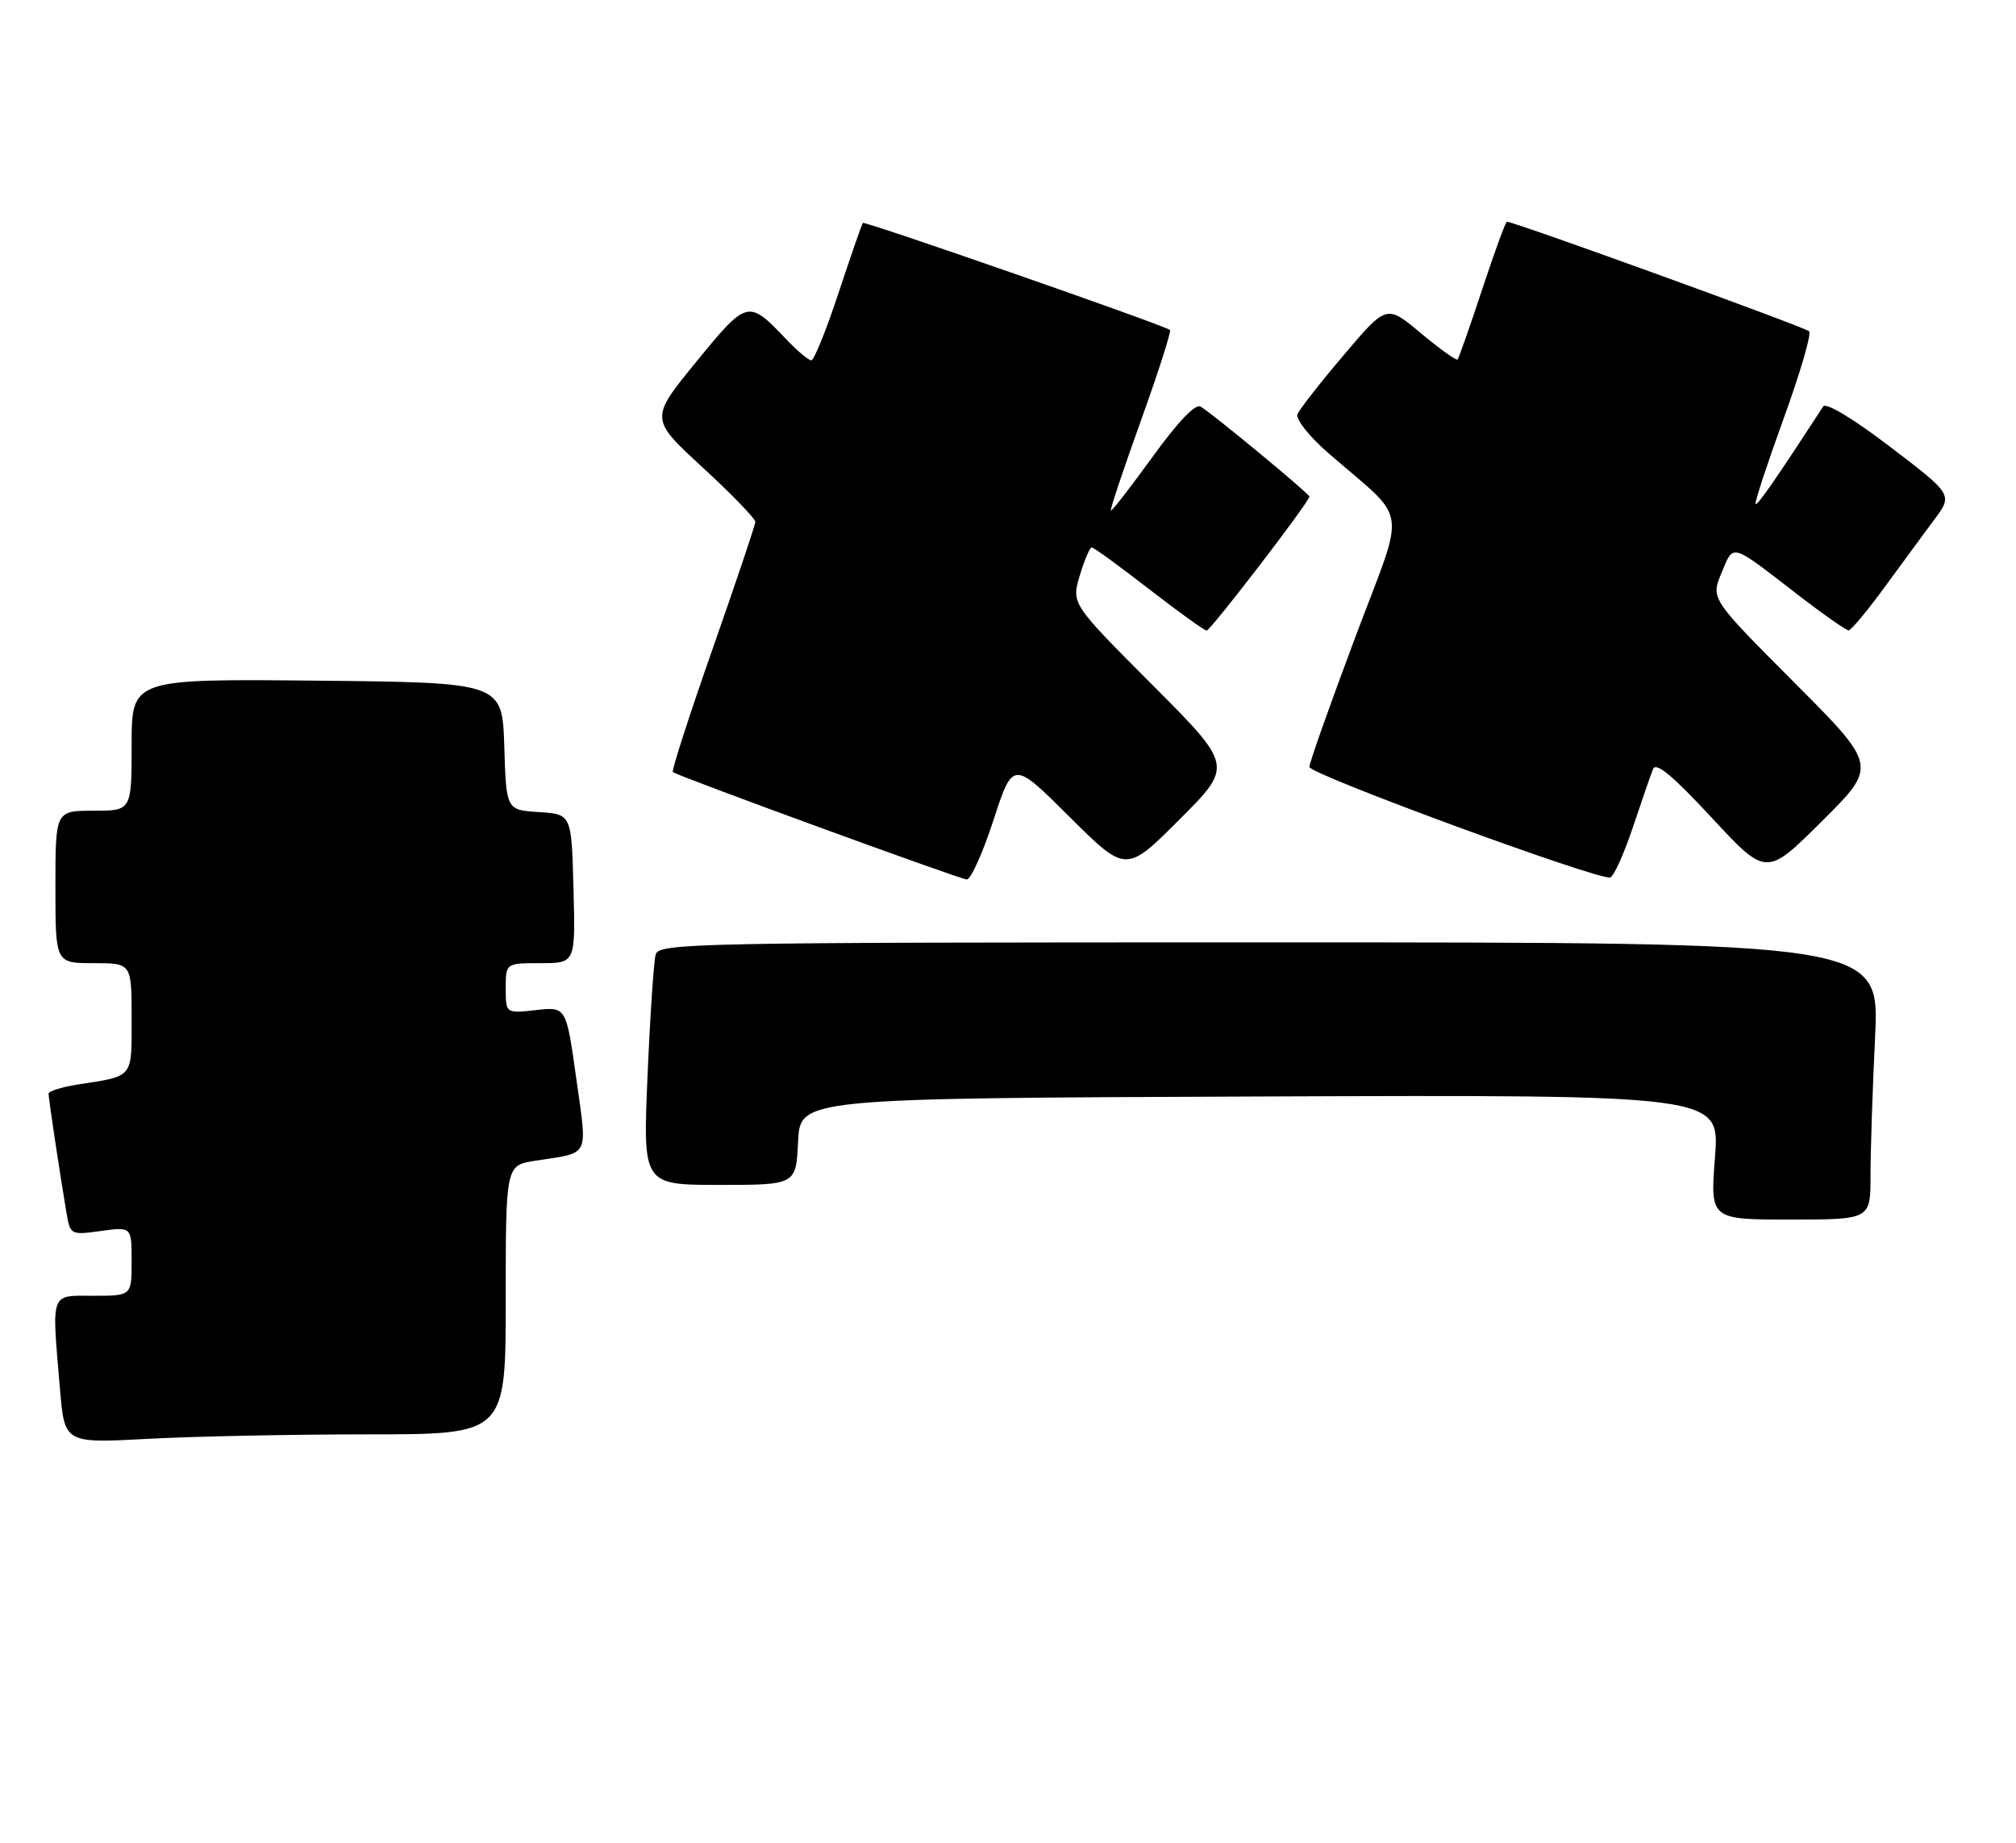<?xml version="1.0" encoding="UTF-8" standalone="no"?>
<!DOCTYPE svg PUBLIC "-//W3C//DTD SVG 1.1//EN" "http://www.w3.org/Graphics/SVG/1.1/DTD/svg11.dtd" >
<svg xmlns="http://www.w3.org/2000/svg" xmlns:xlink="http://www.w3.org/1999/xlink" version="1.1" viewBox="0 0 291 266">
 <g >
 <path fill="currentColor"
d=" M 53.16 207.00 C 73.00 207.00 73.00 207.00 73.00 187.59 C 73.00 168.18 73.00 168.18 77.25 167.51 C 85.28 166.27 84.79 167.24 83.18 155.63 C 81.73 145.28 81.73 145.28 77.37 145.77 C 73.00 146.26 73.00 146.26 73.00 142.63 C 73.00 139.00 73.00 139.00 78.03 139.00 C 83.07 139.00 83.07 139.00 82.78 128.25 C 82.50 117.50 82.50 117.50 77.79 117.20 C 73.07 116.89 73.07 116.89 72.79 107.70 C 72.50 98.50 72.50 98.50 45.75 98.23 C 19.00 97.97 19.00 97.97 19.00 107.48 C 19.00 117.00 19.00 117.00 13.50 117.00 C 8.00 117.00 8.00 117.00 8.00 128.00 C 8.00 139.00 8.00 139.00 13.50 139.00 C 19.00 139.00 19.00 139.00 19.00 146.93 C 19.00 155.69 19.36 155.25 11.25 156.51 C 8.91 156.88 7.00 157.47 7.01 157.84 C 7.02 158.56 8.65 169.46 9.57 174.88 C 10.14 178.24 10.16 178.25 14.57 177.65 C 19.00 177.04 19.00 177.04 19.00 182.02 C 19.00 187.00 19.00 187.00 13.50 187.00 C 7.17 187.00 7.45 186.21 8.66 200.49 C 9.32 208.29 9.32 208.29 21.32 207.65 C 27.91 207.29 42.24 207.00 53.16 207.00 Z  M 270.00 169.66 C 270.00 166.17 270.29 157.17 270.66 149.66 C 271.31 136.00 271.31 136.00 183.22 136.00 C 100.18 136.00 95.11 136.10 94.64 137.75 C 94.37 138.71 93.84 146.59 93.47 155.25 C 92.79 171.00 92.79 171.00 103.85 171.00 C 114.90 171.00 114.90 171.00 115.20 164.75 C 115.50 158.50 115.50 158.50 181.88 158.24 C 248.26 157.99 248.26 157.99 247.55 166.99 C 246.85 176.00 246.85 176.00 258.42 176.00 C 270.00 176.00 270.00 176.00 270.00 169.66 Z  M 143.40 118.37 C 146.21 109.75 146.21 109.75 154.37 117.87 C 162.53 125.99 162.53 125.99 170.26 118.26 C 177.99 110.52 177.99 110.52 166.32 98.82 C 154.65 87.12 154.65 87.12 155.86 83.06 C 156.53 80.83 157.31 79.00 157.59 79.00 C 157.87 79.00 161.58 81.70 165.84 85.00 C 170.10 88.30 173.85 91.00 174.17 91.00 C 174.74 91.00 189.00 72.42 189.00 71.67 C 189.00 71.25 175.23 59.86 173.31 58.68 C 172.56 58.22 170.04 60.85 166.36 65.94 C 163.18 70.33 160.48 73.81 160.35 73.68 C 160.21 73.55 162.17 67.70 164.69 60.69 C 167.21 53.67 169.10 47.79 168.88 47.62 C 168.05 46.93 124.80 31.87 124.55 32.17 C 124.40 32.35 122.82 36.89 121.05 42.25 C 119.28 47.61 117.51 52.00 117.10 52.00 C 116.70 52.00 115.05 50.61 113.44 48.91 C 107.99 43.19 107.85 43.23 100.49 52.23 C 93.79 60.43 93.79 60.43 101.43 67.47 C 105.63 71.33 109.05 74.87 109.03 75.33 C 109.01 75.78 106.24 84.01 102.87 93.62 C 99.50 103.22 96.92 111.23 97.12 111.42 C 97.74 111.97 138.41 126.83 139.54 126.92 C 140.12 126.96 141.85 123.12 143.40 118.37 Z  M 235.68 119.44 C 236.96 115.62 238.27 111.83 238.60 111.00 C 239.02 109.92 241.39 111.88 247.07 118.00 C 254.96 126.50 254.96 126.50 262.98 118.52 C 271.01 110.54 271.01 110.54 258.97 98.47 C 246.93 86.40 246.93 86.40 248.50 82.66 C 250.27 78.42 249.70 78.26 259.35 85.71 C 263.12 88.62 266.50 90.99 266.85 90.97 C 267.21 90.95 269.52 88.17 272.00 84.79 C 274.48 81.40 277.71 77.00 279.19 75.01 C 281.89 71.39 281.89 71.39 272.87 64.51 C 267.54 60.44 263.57 58.05 263.17 58.66 C 256.33 69.17 253.67 73.00 253.41 72.74 C 253.24 72.57 255.05 67.05 257.44 60.46 C 259.83 53.88 261.50 48.19 261.14 47.81 C 260.60 47.23 218.58 32.00 217.52 32.00 C 217.32 32.00 215.72 36.39 213.95 41.75 C 212.18 47.11 210.58 51.67 210.40 51.88 C 210.23 52.08 207.85 50.38 205.11 48.10 C 200.15 43.94 200.15 43.94 193.98 51.22 C 190.58 55.22 187.57 59.07 187.29 59.77 C 187.00 60.47 188.95 62.95 191.61 65.27 C 203.53 75.68 203.02 72.26 195.58 92.09 C 191.96 101.75 189.00 110.12 189.00 110.68 C 189.00 111.74 230.77 127.08 232.43 126.63 C 232.94 126.49 234.40 123.26 235.68 119.44 Z "/>
</g>
</svg>